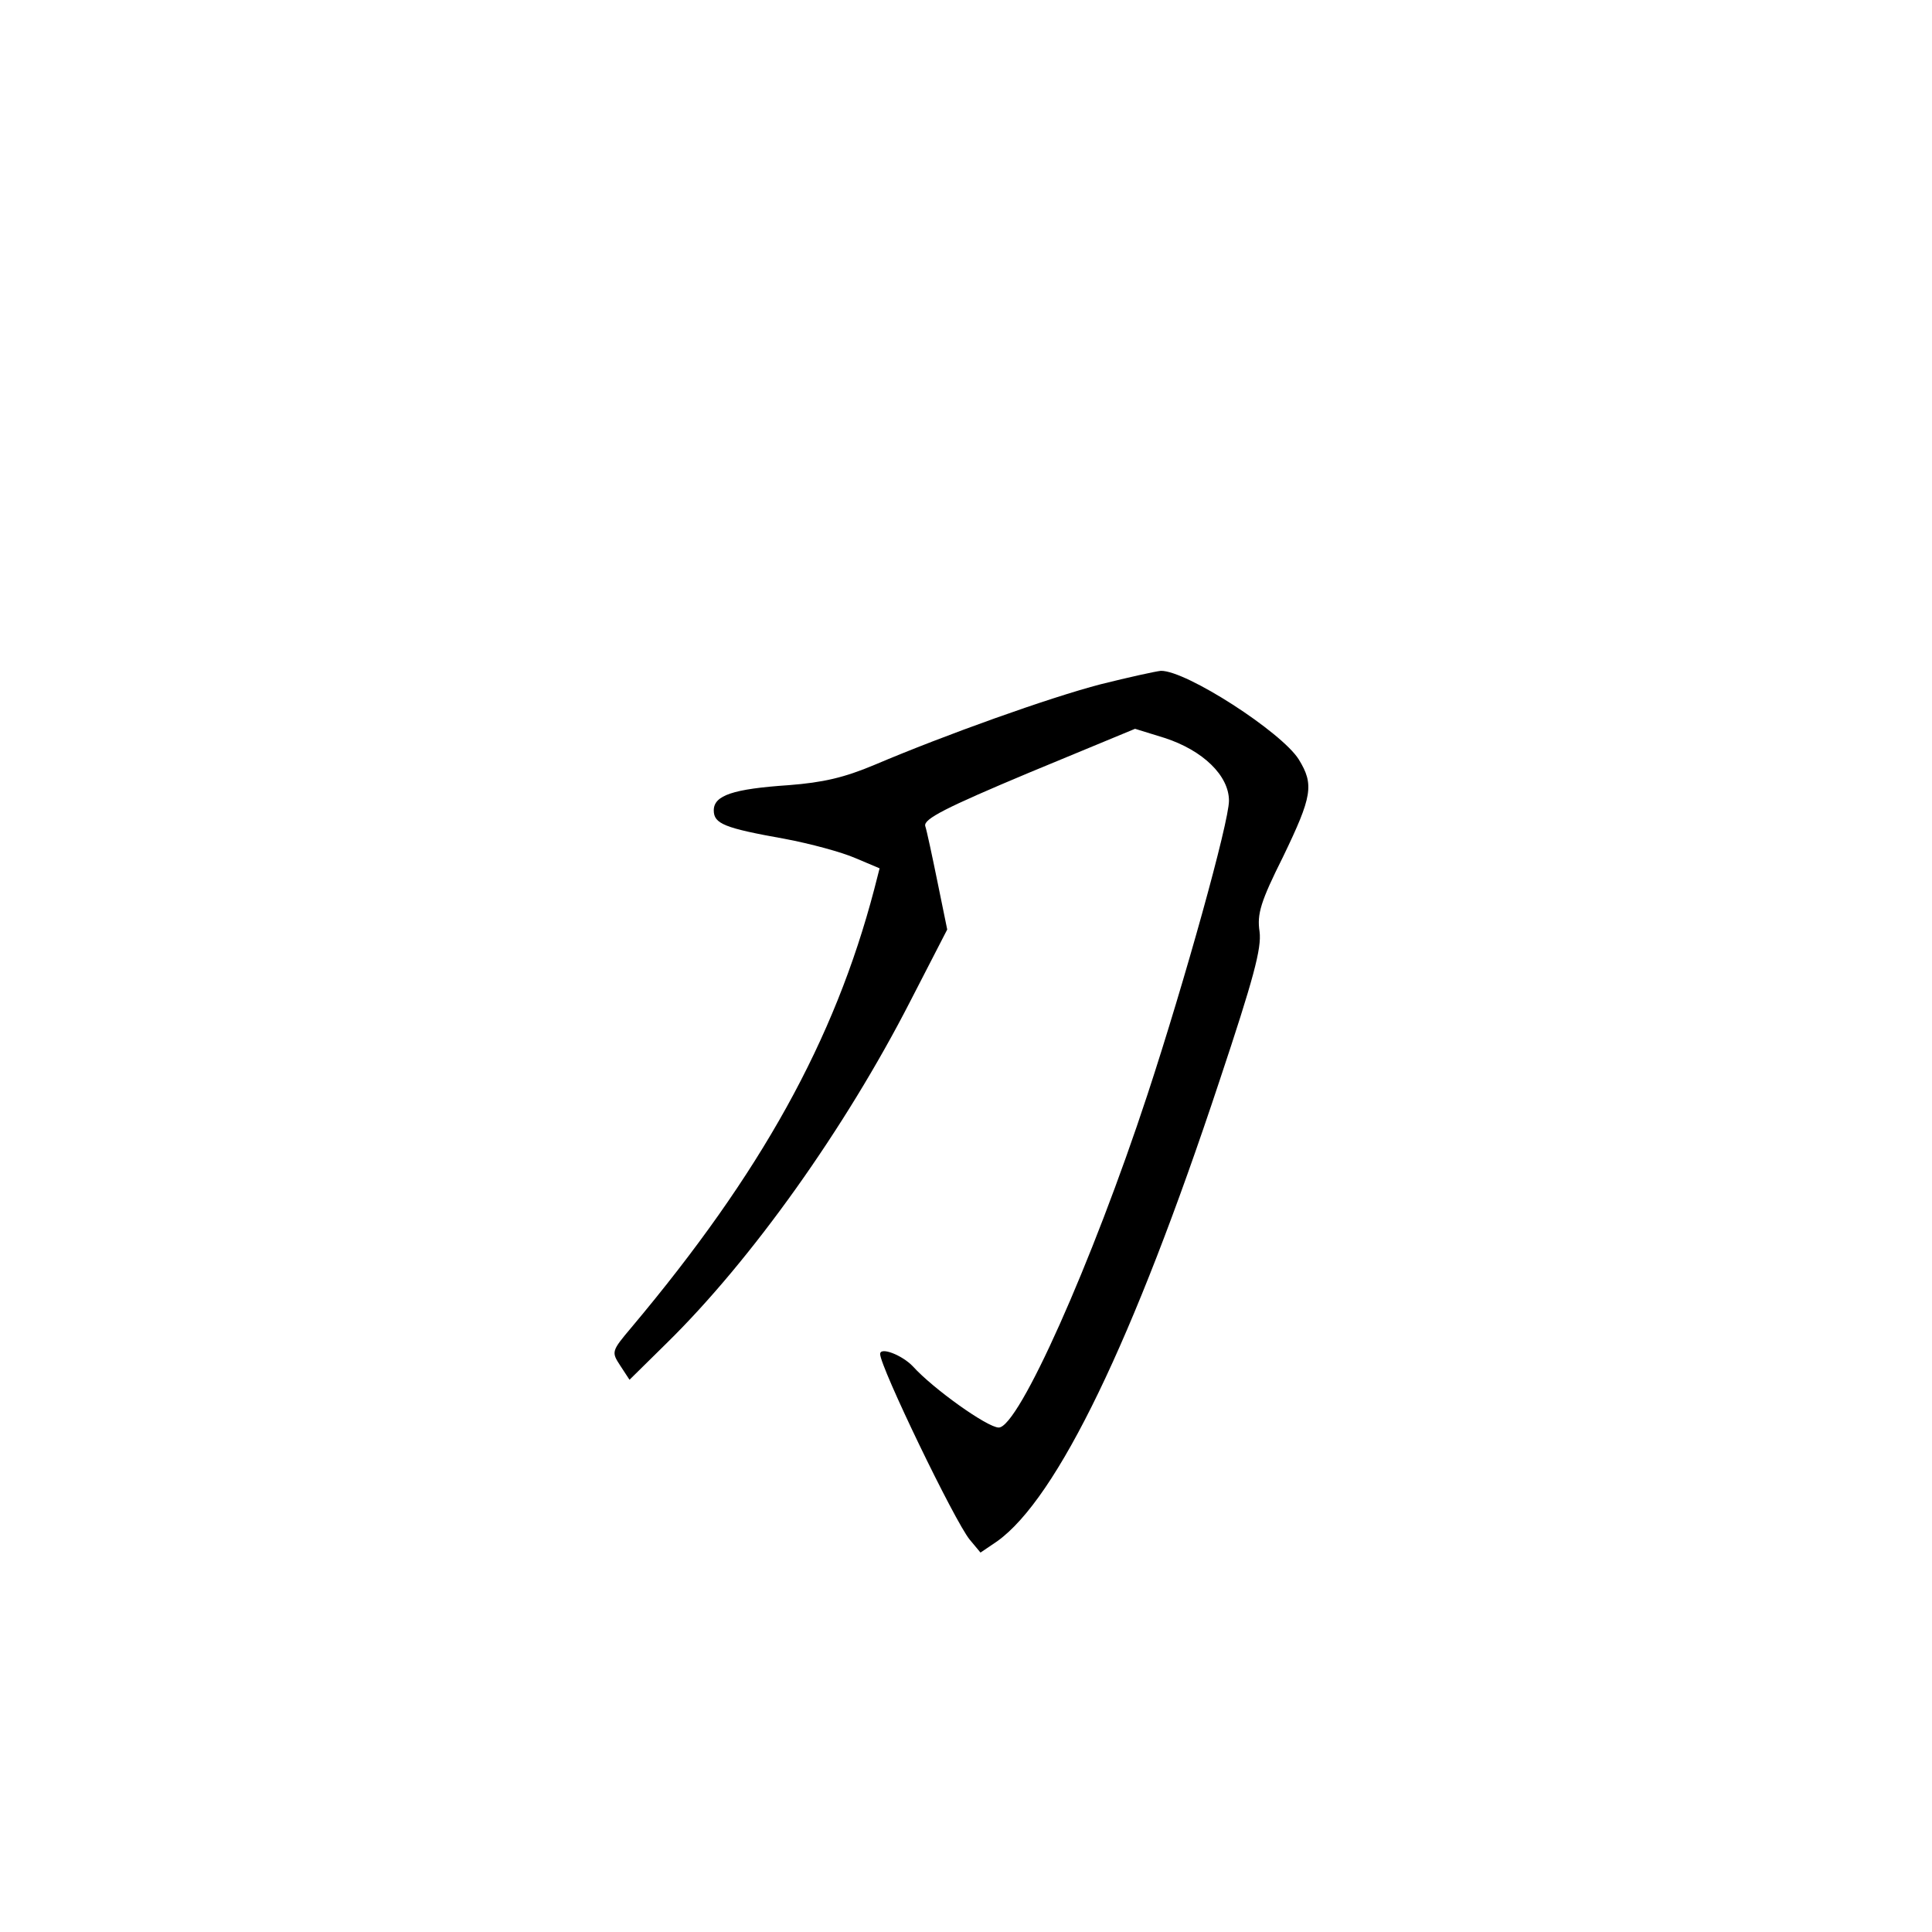 <?xml version="1.0" standalone="no"?>
<!DOCTYPE svg PUBLIC "-//W3C//DTD SVG 20010904//EN"
 "http://www.w3.org/TR/2001/REC-SVG-20010904/DTD/svg10.dtd">
<svg version="1.0" xmlns="http://www.w3.org/2000/svg"
 width="360pt" height="360pt" viewBox="0 0 360 360"
 preserveAspectRatio="xMidYMid meet">
<g transform="translate(0,360) scale(0.1,-0.1)"
fill="#000000" stroke="none">
<path d="M2051 2325 c-96 -25 -289 -94 -421 -150 -57 -24 -96 -33 -160 -38
-104 -7 -140 -19 -140 -47 0 -25 20 -33 132 -53 48 -9 107 -25 132 -36 l45
-19 -10 -39 c-74 -282 -211 -529 -452 -816 -38 -45 -38 -46 -21 -72 l17 -26
69 68 c159 156 333 401 454 637 l69 134 -18 88 c-10 49 -20 96 -23 105 -3 13
38 34 193 99 l198 82 55 -17 c71 -23 120 -70 120 -117 0 -40 -82 -335 -152
-548 -103 -313 -240 -620 -277 -620 -21 0 -122 72 -160 114 -20 21 -61 37 -61
23 0 -24 139 -312 167 -346 l20 -24 31 21 c112 80 254 374 414 857 64 192 79
248 75 279 -5 33 2 56 44 140 54 112 58 134 29 181 -32 51 -210 166 -257 165
-10 -1 -60 -12 -112 -25z"/>
</g>
</svg>

